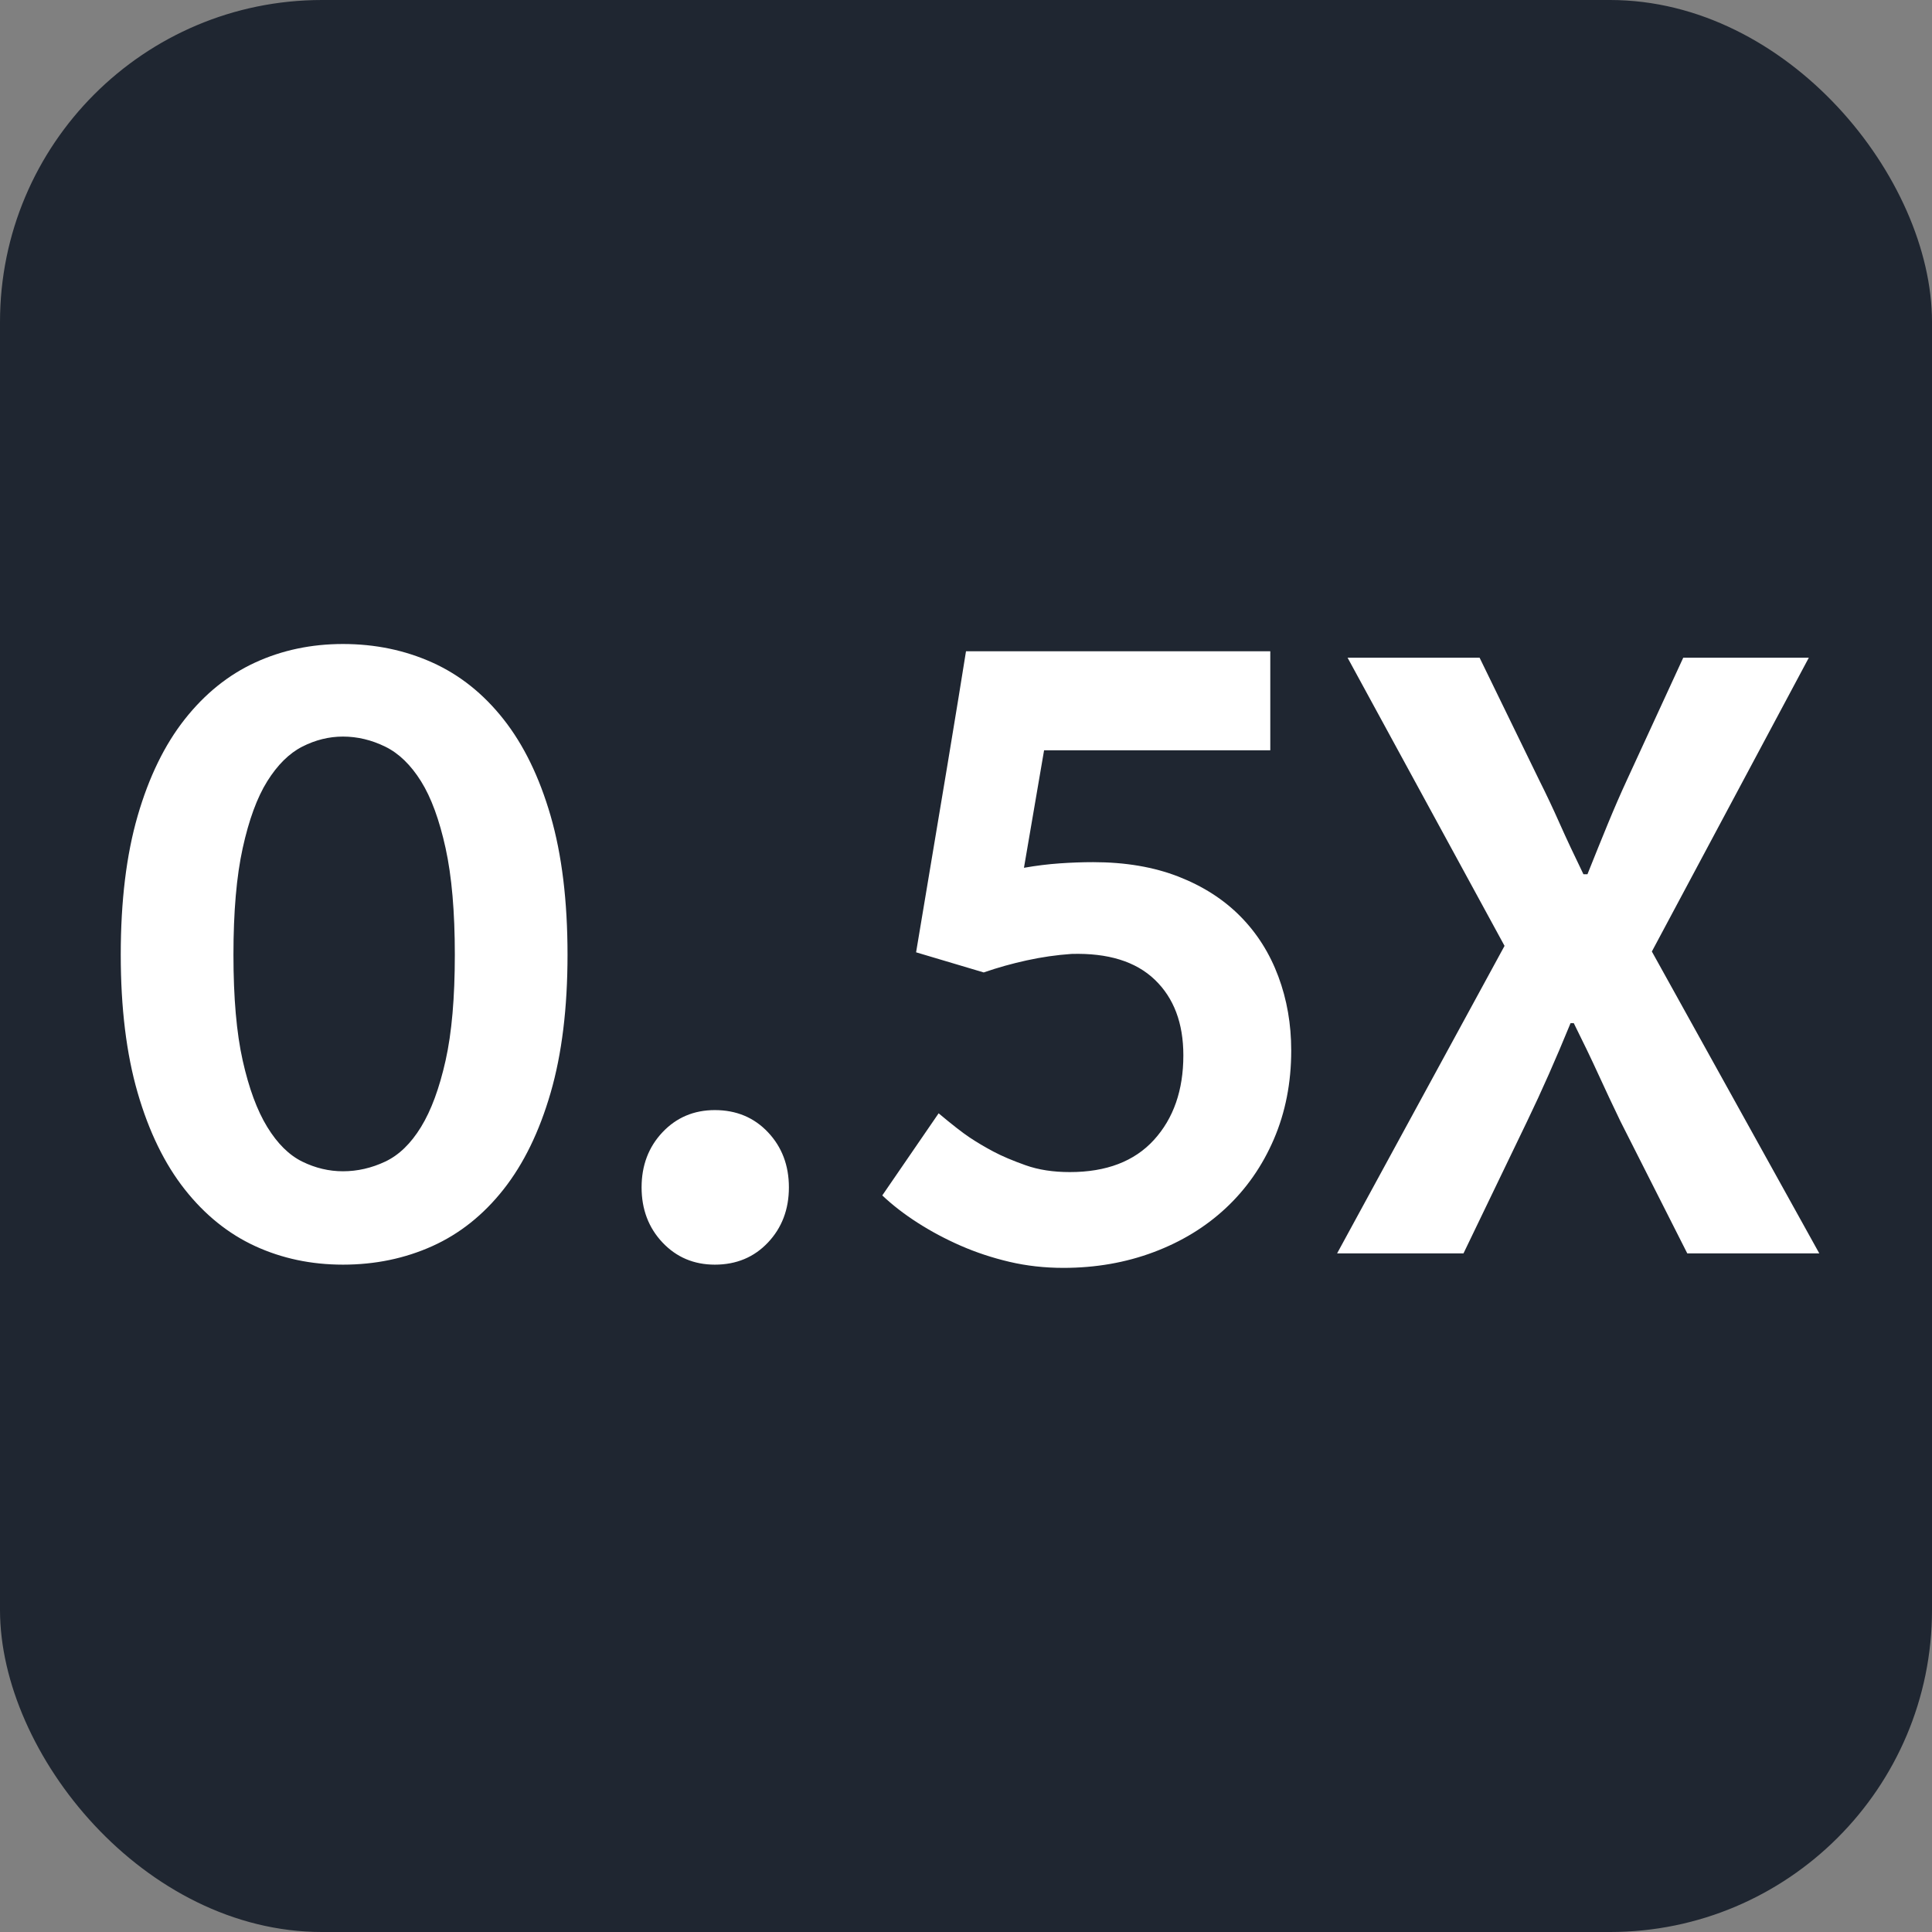<svg xmlns="http://www.w3.org/2000/svg" width="24" height="24" viewBox="0 0 24 24">
    <rect x="0" y="0" width="24" height="24" fill="#808080" stroke="none"/>
    <g fill="none" fill-rule="evenodd">
        <g>
            <g>
                <g transform="translate(-3100 -636) translate(2776 626) translate(324 10)">
                    <rect width="24" height="24" fill="#1F2631" rx="4"/>
                    <path fill="#FFF" fill-rule="nonzero" d="M4.26 15.71c.4 0 .77-.077 1.11-.23.34-.153.635-.388.885-.705.25-.317.445-.717.585-1.2.14-.483.21-1.055.21-1.715 0-.667-.07-1.242-.21-1.725-.14-.483-.335-.883-.585-1.2-.25-.317-.545-.552-.885-.705C5.03 8.077 4.66 8 4.26 8c-.393 0-.757.077-1.09.23-.333.153-.625.388-.875.705-.25.317-.445.717-.585 1.2-.14.483-.21 1.058-.21 1.725 0 .66.07 1.232.21 1.715.14.483.335.883.585 1.2.25.317.542.552.875.705.333.153.697.23 1.09.23zm0-1.16c-.173 0-.342-.04-.505-.12-.163-.08-.308-.223-.435-.43s-.228-.482-.305-.825c-.077-.343-.115-.782-.115-1.315 0-.533.038-.975.115-1.325.077-.35.178-.627.305-.83.127-.203.272-.347.435-.43.163-.083.332-.125.505-.125.18 0 .355.042.525.125.17.083.318.227.445.43.127.203.228.48.305.83.077.35.115.792.115 1.325 0 .533-.038.972-.115 1.315-.077.343-.178.618-.305.825-.127.207-.275.35-.445.43-.17.08-.345.12-.525.12zm4.62 1.16c.267 0 .487-.092.66-.275.173-.183.26-.412.26-.685 0-.273-.087-.502-.26-.685-.173-.183-.393-.275-.66-.275-.26 0-.477.092-.65.275-.173.183-.26.412-.26.685 0 .273.087.502.26.685.173.183.39.275.65.275zm4.33.04c.4 0 .773-.065 1.12-.195.347-.13.647-.313.9-.55.253-.237.452-.522.595-.855.143-.333.215-.7.215-1.1 0-.327-.053-.633-.16-.92-.107-.287-.263-.535-.47-.745-.207-.21-.463-.375-.77-.495s-.66-.18-1.06-.18c-.133 0-.272.005-.415.015-.143.01-.292.028-.445.055l.25-1.46h2.81V8.09H12c-.1.633-.307 1.88-.62 3.74l.84.25c.173-.06.352-.11.535-.15.183-.04.368-.067.555-.08.453-.013.798.093 1.035.32.237.227.355.54.355.94 0 .433-.122.783-.365 1.05s-.592.4-1.045.4c-.207 0-.39-.028-.55-.085-.16-.057-.293-.113-.4-.17-.107-.057-.205-.115-.295-.175-.09-.06-.218-.16-.385-.3l-.7 1.02c.127.12.273.233.44.34.167.107.345.202.535.285.19.083.392.15.605.2.213.05.437.075.67.075zm4.97-.18l.79-1.64c.093-.193.183-.388.27-.585.087-.197.177-.408.27-.635h.04c.113.227.215.438.305.635s.182.392.275.585l.83 1.64h1.64l-2.08-3.75 1.95-3.65h-1.56l-.7 1.52c-.08.173-.158.353-.235.54-.077.187-.162.397-.255.63h-.05c-.113-.233-.212-.443-.295-.63-.083-.187-.168-.367-.255-.54l-.74-1.52h-1.64l1.95 3.58-2.08 3.82h1.57z"/>
                </g>
            </g>
        </g>
    </g>
</svg>
